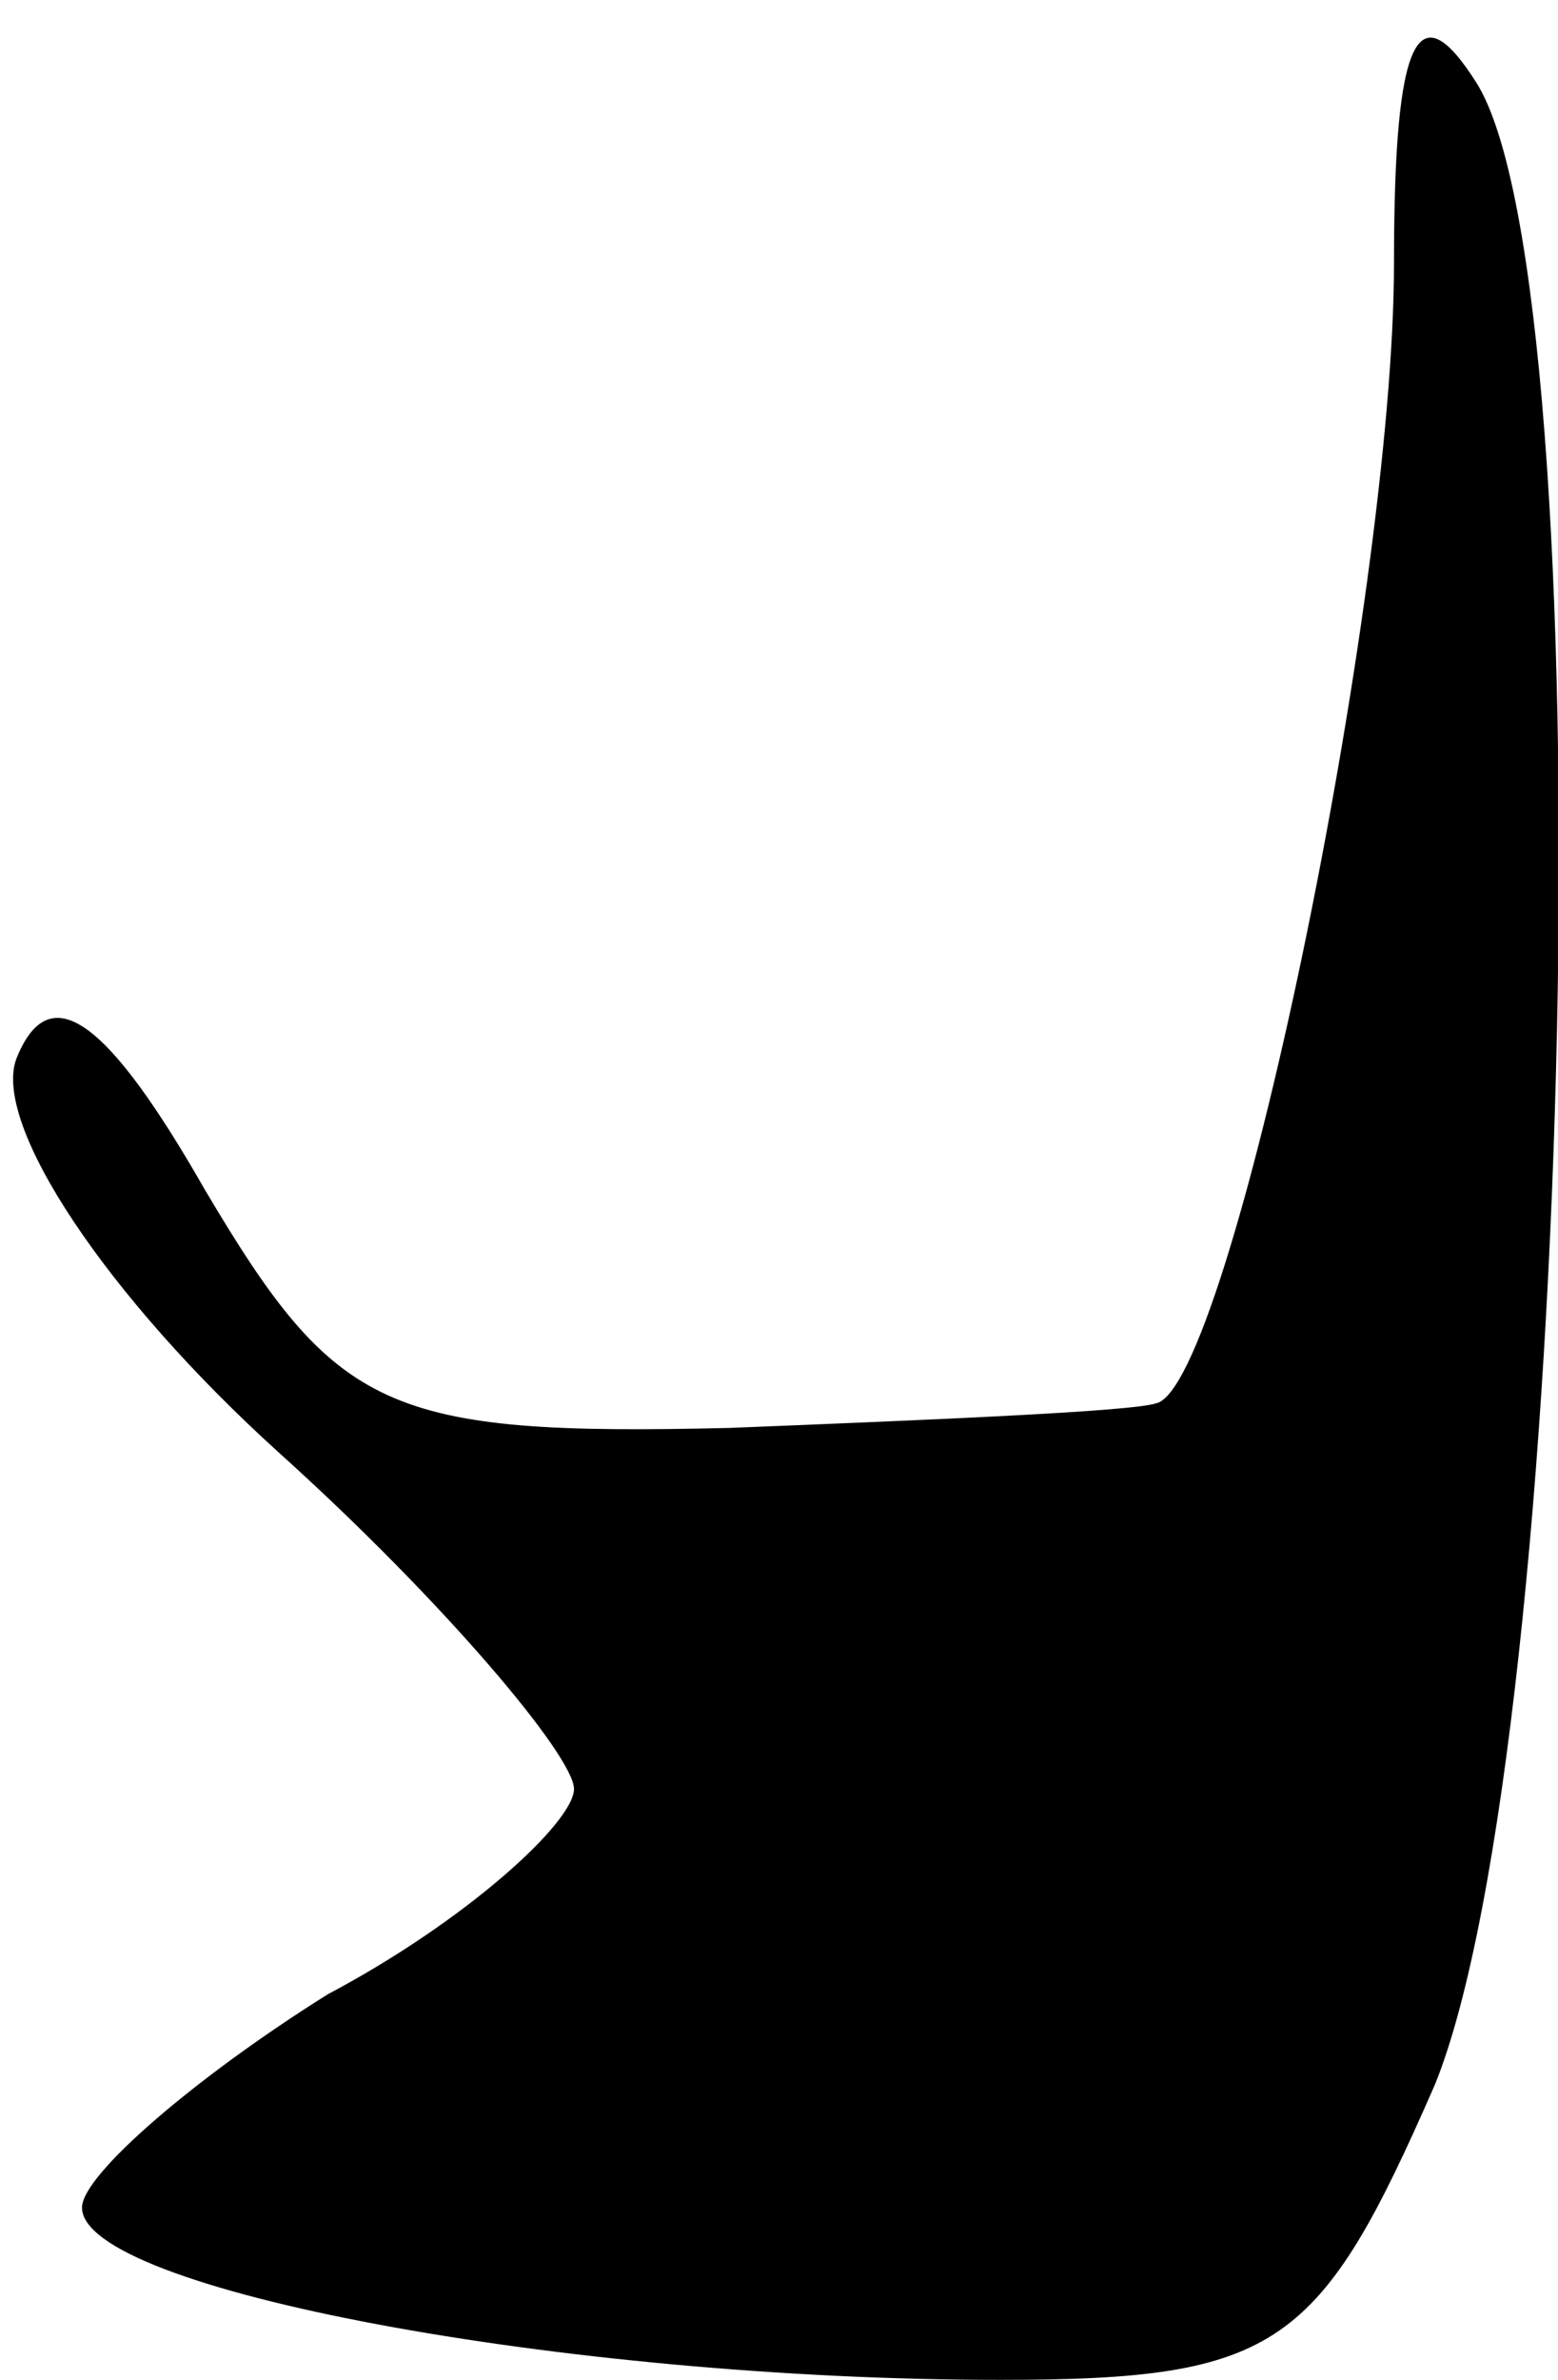 <?xml version="1.0" standalone="no"?>
<!DOCTYPE svg PUBLIC "-//W3C//DTD SVG 20010904//EN"
 "http://www.w3.org/TR/2001/REC-SVG-20010904/DTD/svg10.dtd">
<svg version="1.0" xmlns="http://www.w3.org/2000/svg"
 width="19pt" height="29pt" viewBox="0 0 19 29"
 preserveAspectRatio="xMidYMid meet">
<g transform="translate(0,29) scale(0.1,-0.1)"
fill="#000000" stroke="none">
<path fill="#000000" stroke="none" d="M170 258 c0 -41 -20 -137 -29 -139 -3
-1 -27 -2 -52 -3 -42 -1 -48 2 -64 29 -12 21 -19 26 -23 16 -3 -8 11 -29 32
-48 20 -18 36 -37 36 -41 0 -4 -13 -16 -30 -25 -16 -10 -30 -22 -30 -26 0 -10
59 -21 112 -21 34 0 39 4 53 36 17 42 21 219 5 244 -7 11 -10 6 -10 -22z"/>
</g>
</svg>
